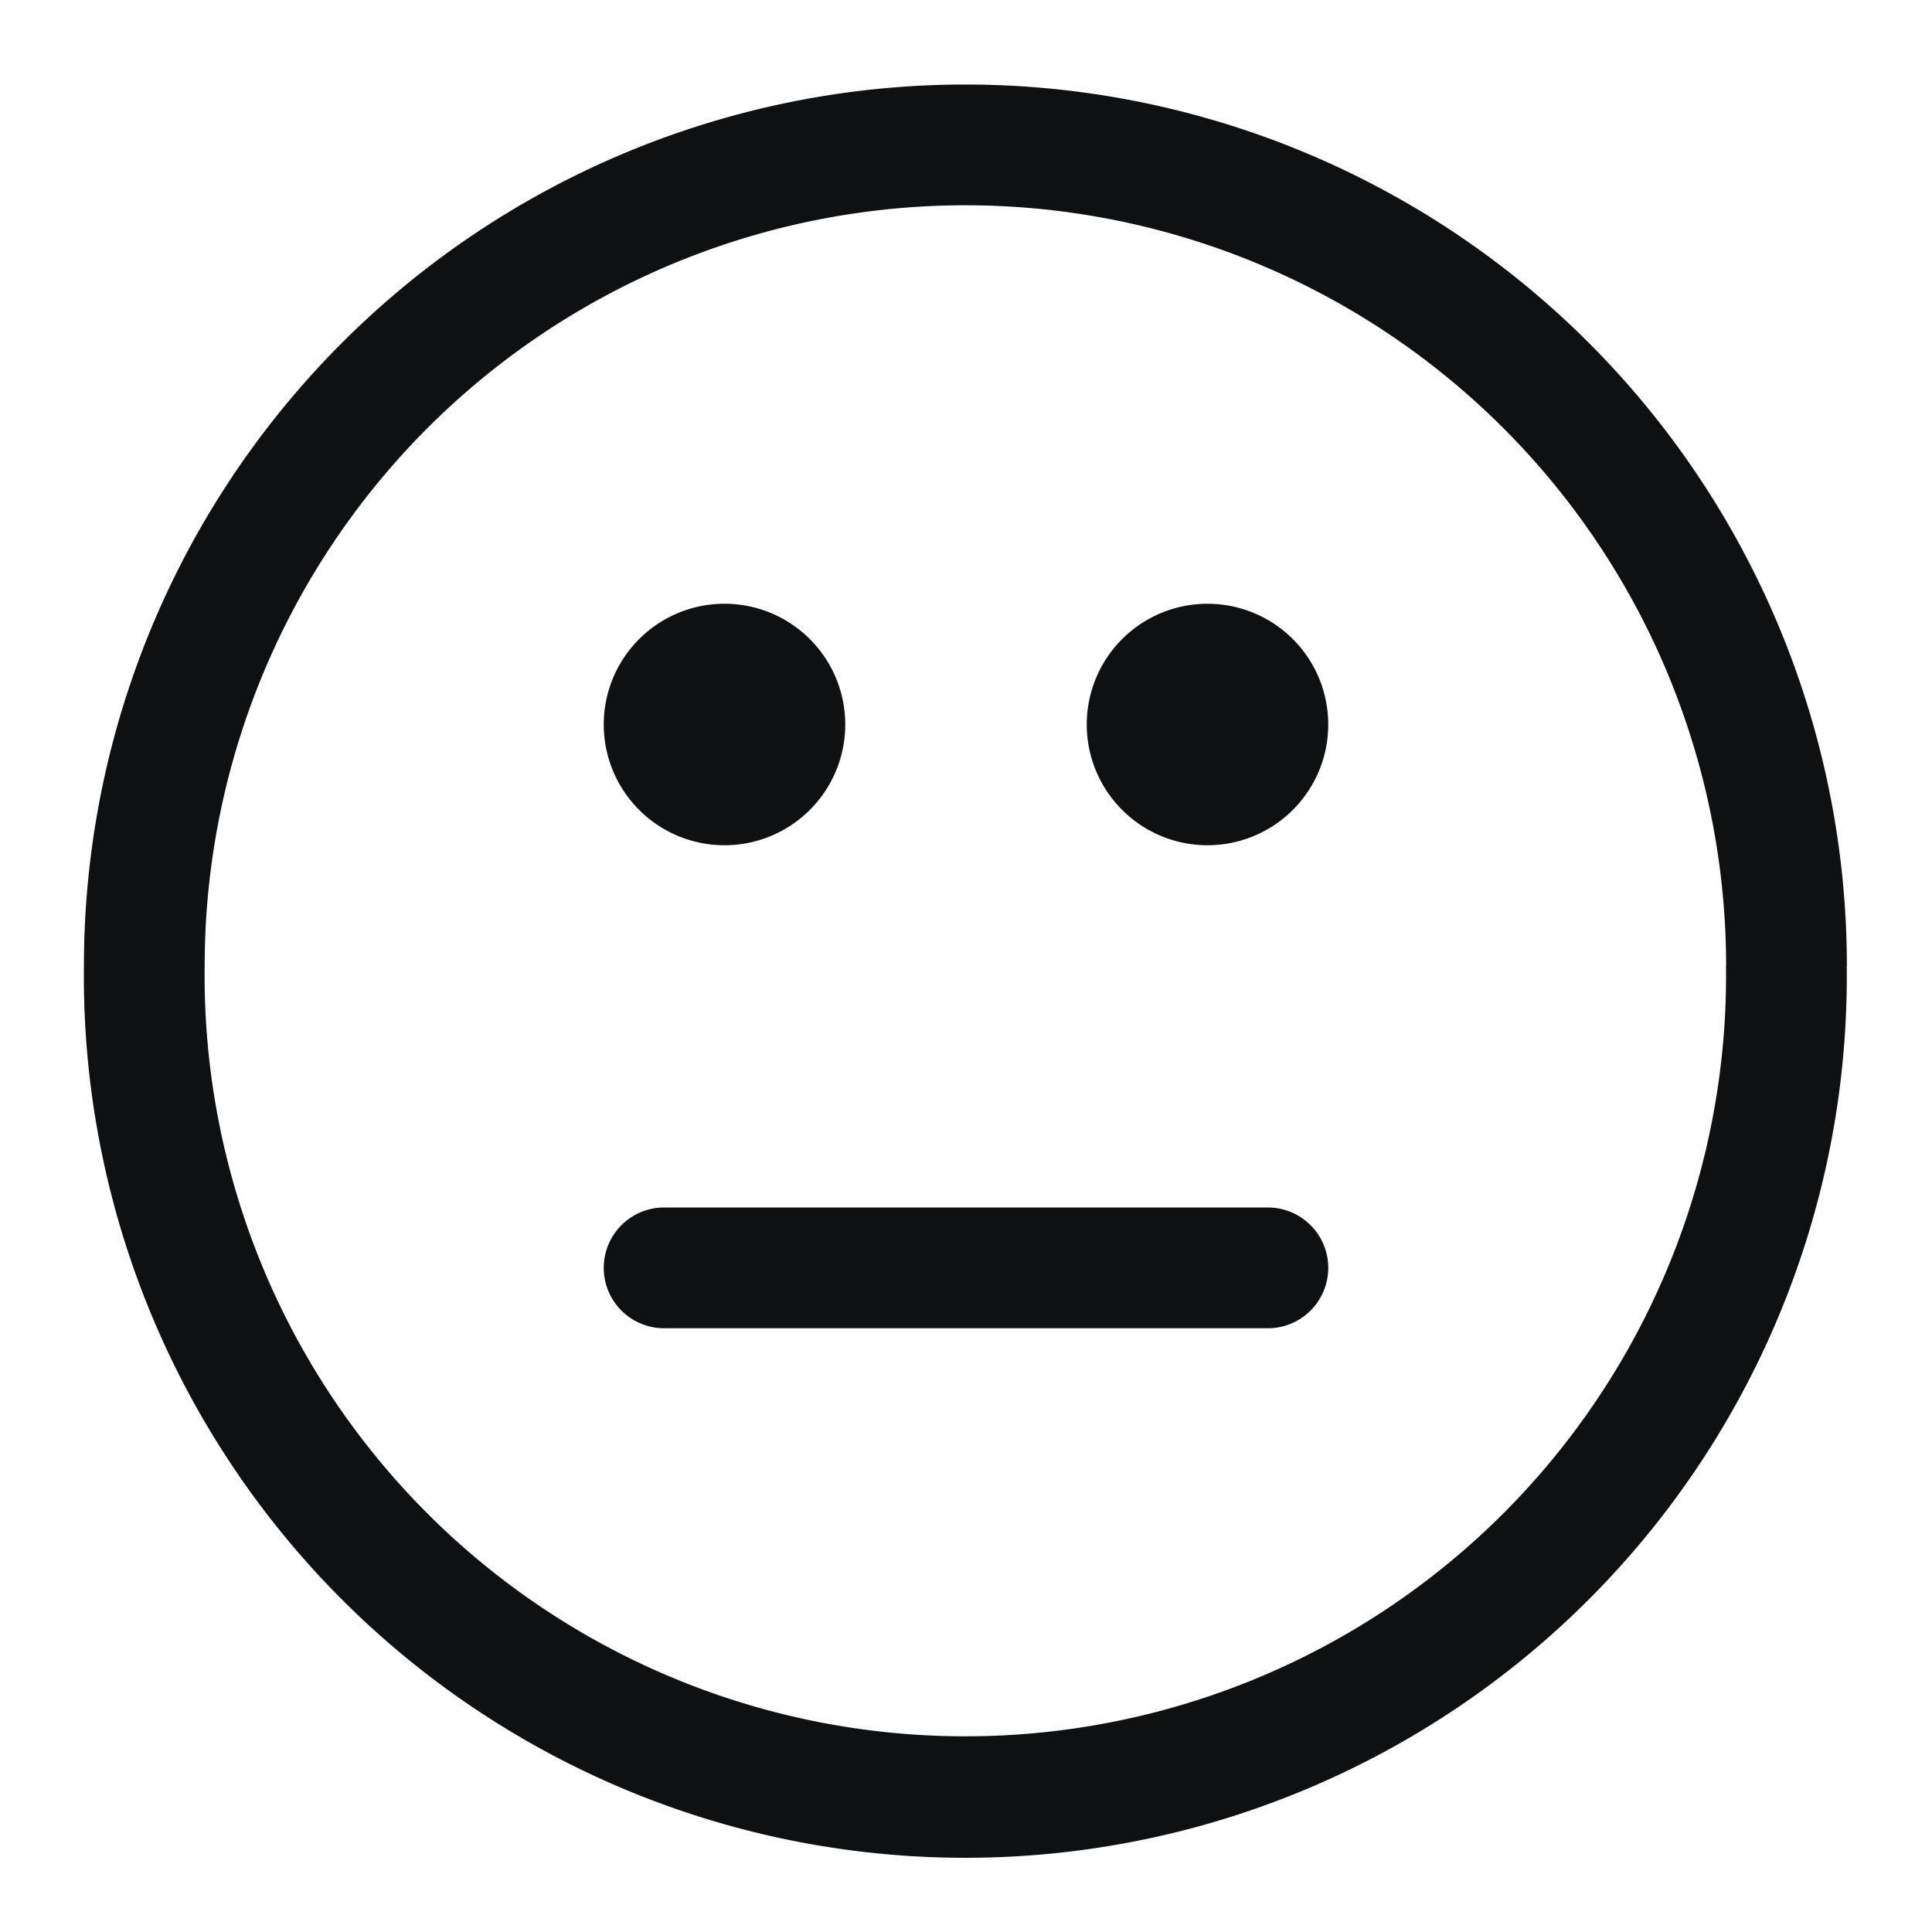<svg xmlns="http://www.w3.org/2000/svg" fill="none" viewBox="0 0 16 16"><path fill="#0E1011" d="M5 6a1 1 0 1 1 2 0 1 1 0 0 1-2 0ZM9 6a1 1 0 1 1 2 0 1 1 0 0 1-2 0ZM5 10.5a.5.5 0 0 1 .5-.5h5a.5.5 0 0 1 0 1h-5a.5.5 0 0 1-.5-.5Z"/><path fill="#0E1011" fill-rule="evenodd" d="M15.294 8A7.3 7.3 0 1 1 .695 8a7.3 7.3 0 0 1 14.6 0Zm-1 0A6.3 6.3 0 1 1 1.695 8a6.3 6.3 0 0 1 12.6 0Z" clip-rule="evenodd"/></svg>